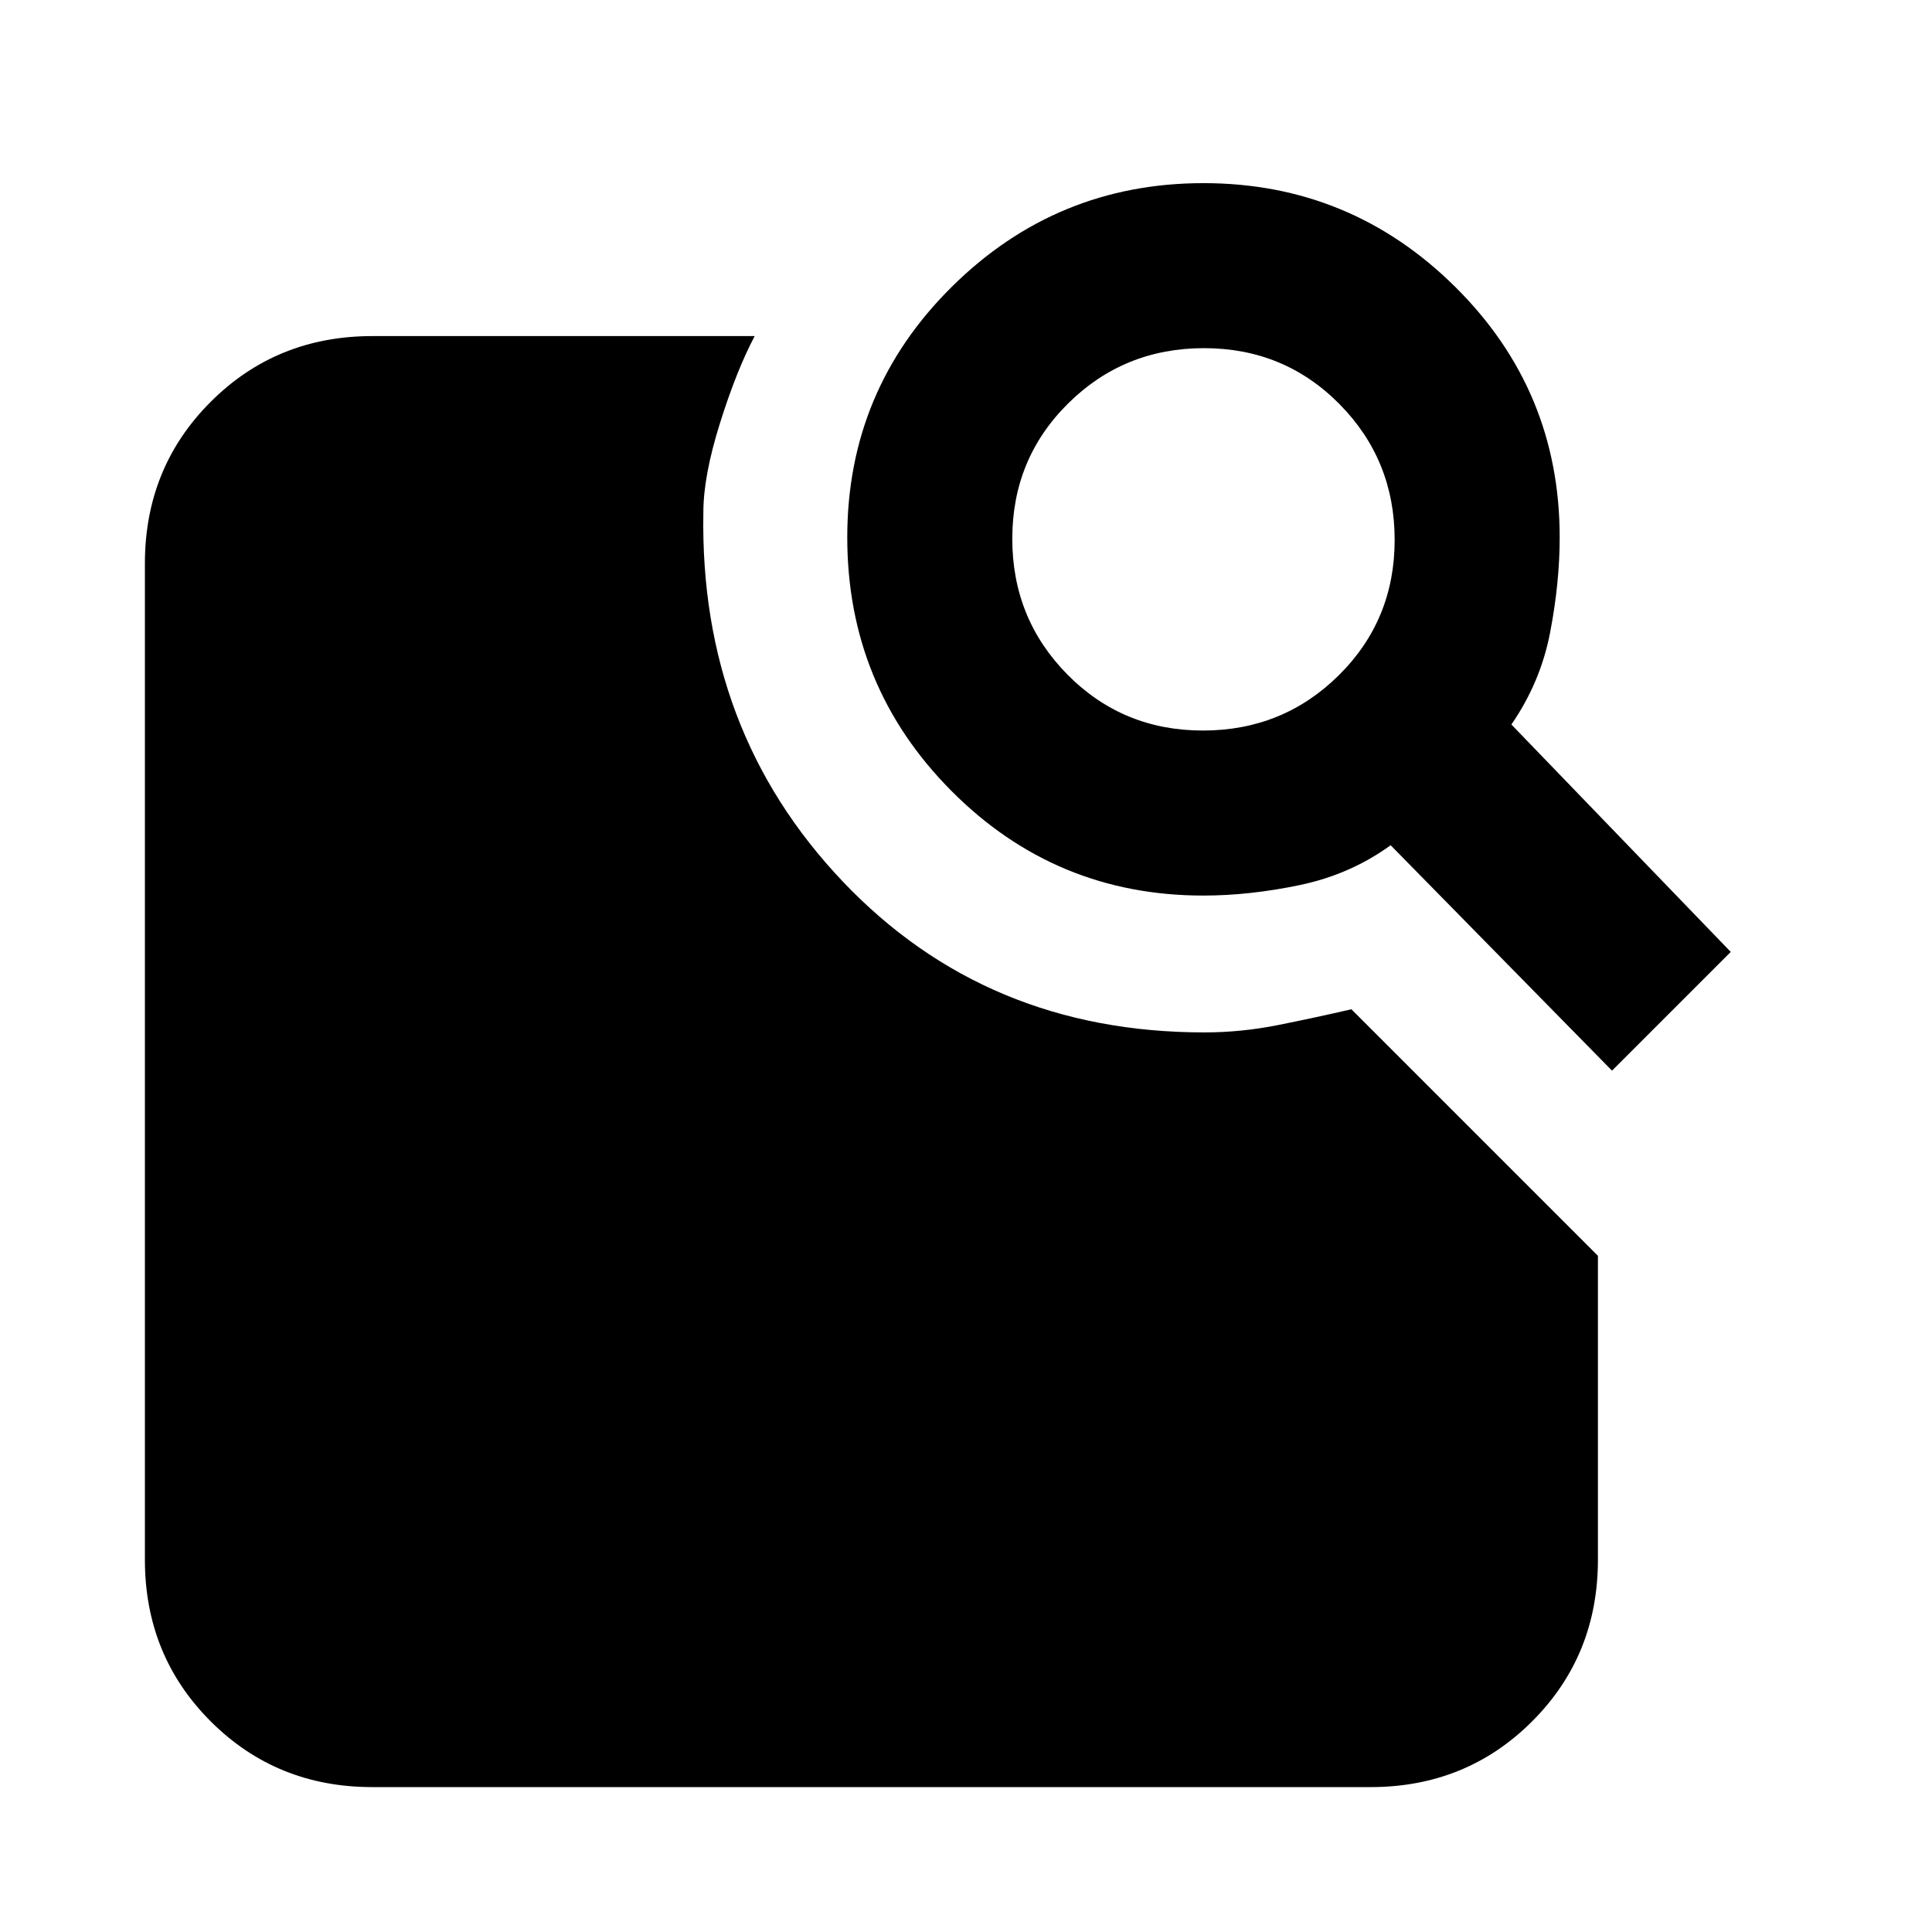 <svg xmlns="http://www.w3.org/2000/svg" height="20" viewBox="0 -960 960 960" width="20"><path d="m751-600 109 113-59 59-110-112q-20 14.5-45 19.75T597.91-515q-73.46 0-125.19-52.04Q421-619.08 421-693q0-73.08 52-124.54Q525-869 598-869t125 51.46q52 51.46 52 124.54 0 22.5-4.75 47.25T751-600Zm-153.28 3q39.78 0 67.53-27.47T693-691.72q0-39.78-27.47-67.53T598.28-787q-39.78 0-67.53 27.47T503-692.28q0 39.78 27.47 67.53T597.72-597ZM185-72q-47.64 0-80.32-32.68Q72-137.36 72-185v-495q0-47.64 32.68-80.32Q137.36-793 185-793h190q-9 17-17.25 43.26-8.25 26.27-8.25 44.24-2 108.5 69.25 183.5t179.71 75q18.32 0 36.63-3.66 18.32-3.66 36.41-7.84L794-336v151q0 47.64-32.68 80.32Q728.64-72 681-72H185Z"/></svg>